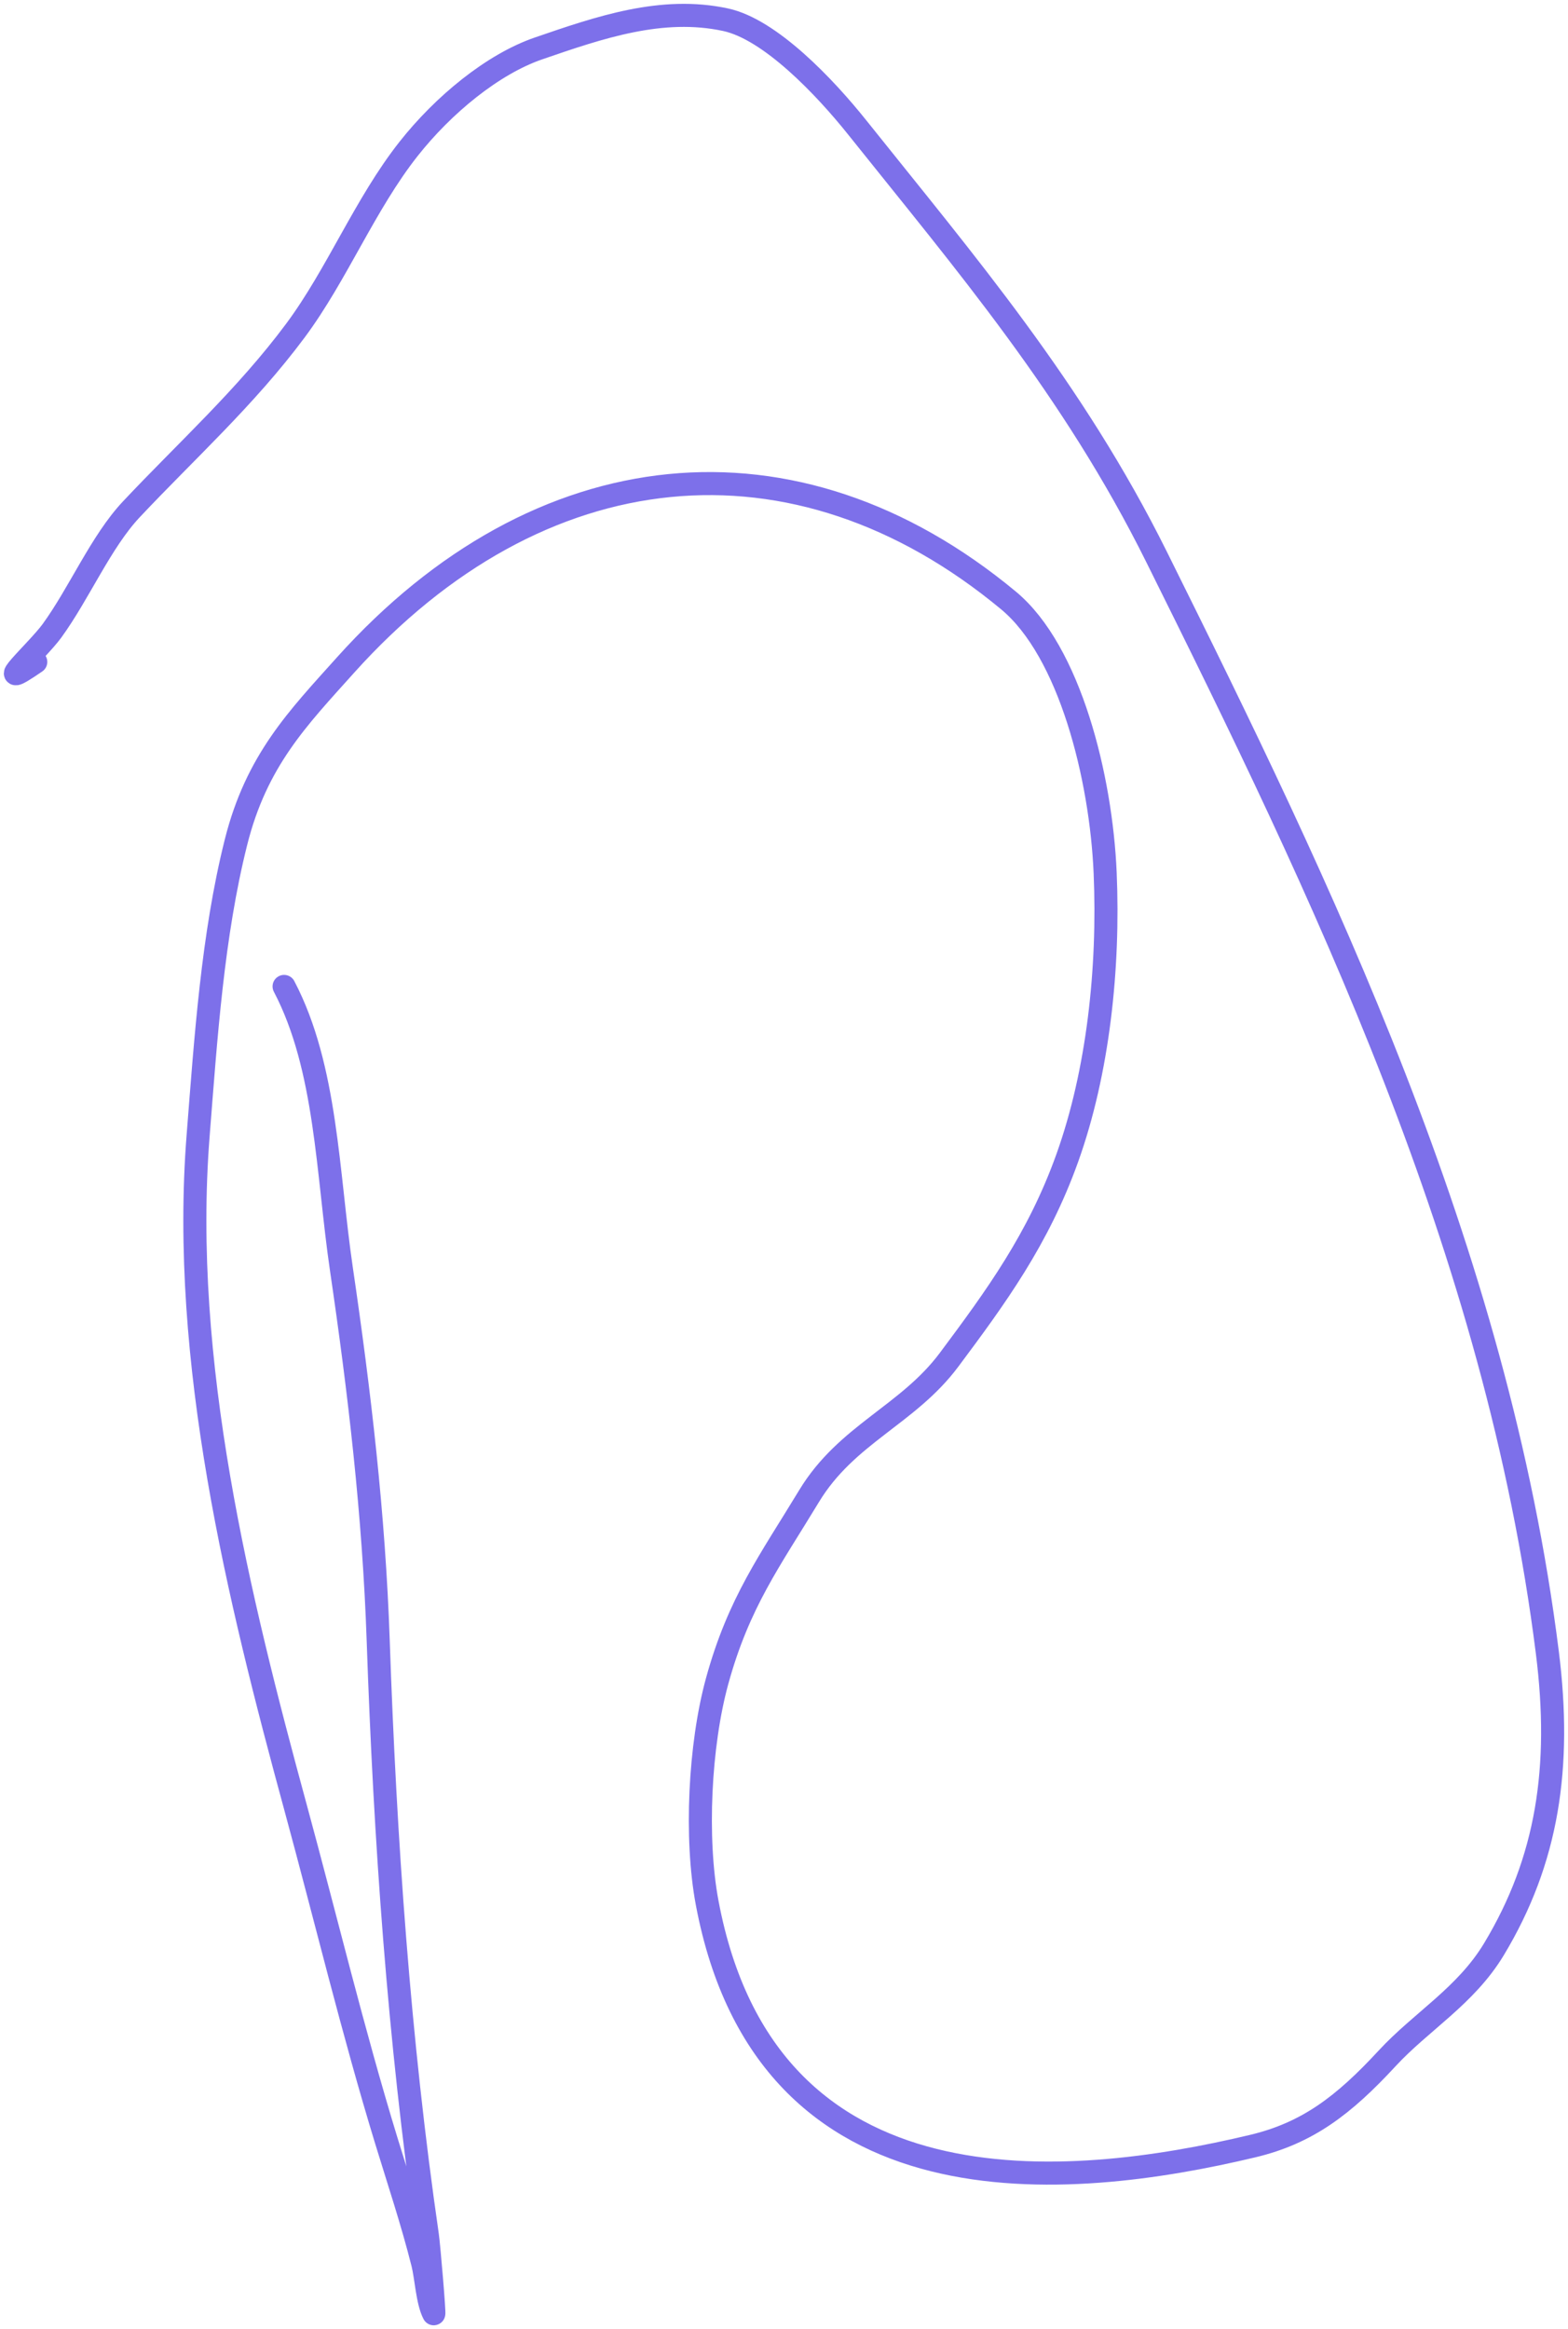 <svg width="204" height="303" viewBox="0 0 204 303" fill="none" xmlns="http://www.w3.org/2000/svg">
<path d="M36.961 128.326C42.511 138.91 42.585 152.612 44.417 165.091C46.774 181.138 48.64 197.012 49.204 213.392C50.093 239.245 51.91 265.373 55.601 290.789C55.791 292.097 56.57 301.265 56.429 300.994C55.597 299.389 55.45 296.246 55.003 294.465C53.637 289.031 51.881 283.787 50.262 278.491C45.919 264.286 42.362 249.497 38.434 235.071C31.059 207.985 23.456 177.141 25.777 147.723C26.782 134.994 27.652 121.721 30.702 109.563C33.376 98.901 38.752 93.434 44.923 86.553C70.082 58.503 103.45 55.054 131.218 78.123C139.193 84.748 143.253 101.146 143.783 113.557C144.312 125.951 142.871 139.429 138.858 150.638C135.073 161.215 129.553 168.746 123.486 176.881C118.115 184.085 110.142 186.562 105.261 194.629C100.203 202.989 96.113 208.441 93.295 218.717C91.021 227.005 90.422 239.146 92.006 247.558C99.78 288.855 139.073 284.886 162.975 279.189C170.111 277.488 174.817 273.89 180.464 267.779C184.909 262.969 190.707 259.649 194.363 253.58C201.34 242.001 203.187 229.892 201.313 214.977C194.717 162.49 171.853 115.487 150.457 72.418C139.607 50.579 125.582 34.179 111.52 16.573C107.321 11.316 100.198 3.812 94.399 2.565C86.113 0.781 78.052 3.55 70.052 6.304C64.088 8.358 57.669 13.651 53.162 19.362C47.474 26.569 43.861 35.705 38.434 43.006C31.984 51.682 24.213 58.676 17.079 66.269C13.127 70.476 10.326 77.155 6.769 82.053C4.875 84.662 -1.58 90.402 4.652 86.11" stroke="#7D70EA" stroke-width="3" stroke-linecap="round"/>
</svg>
